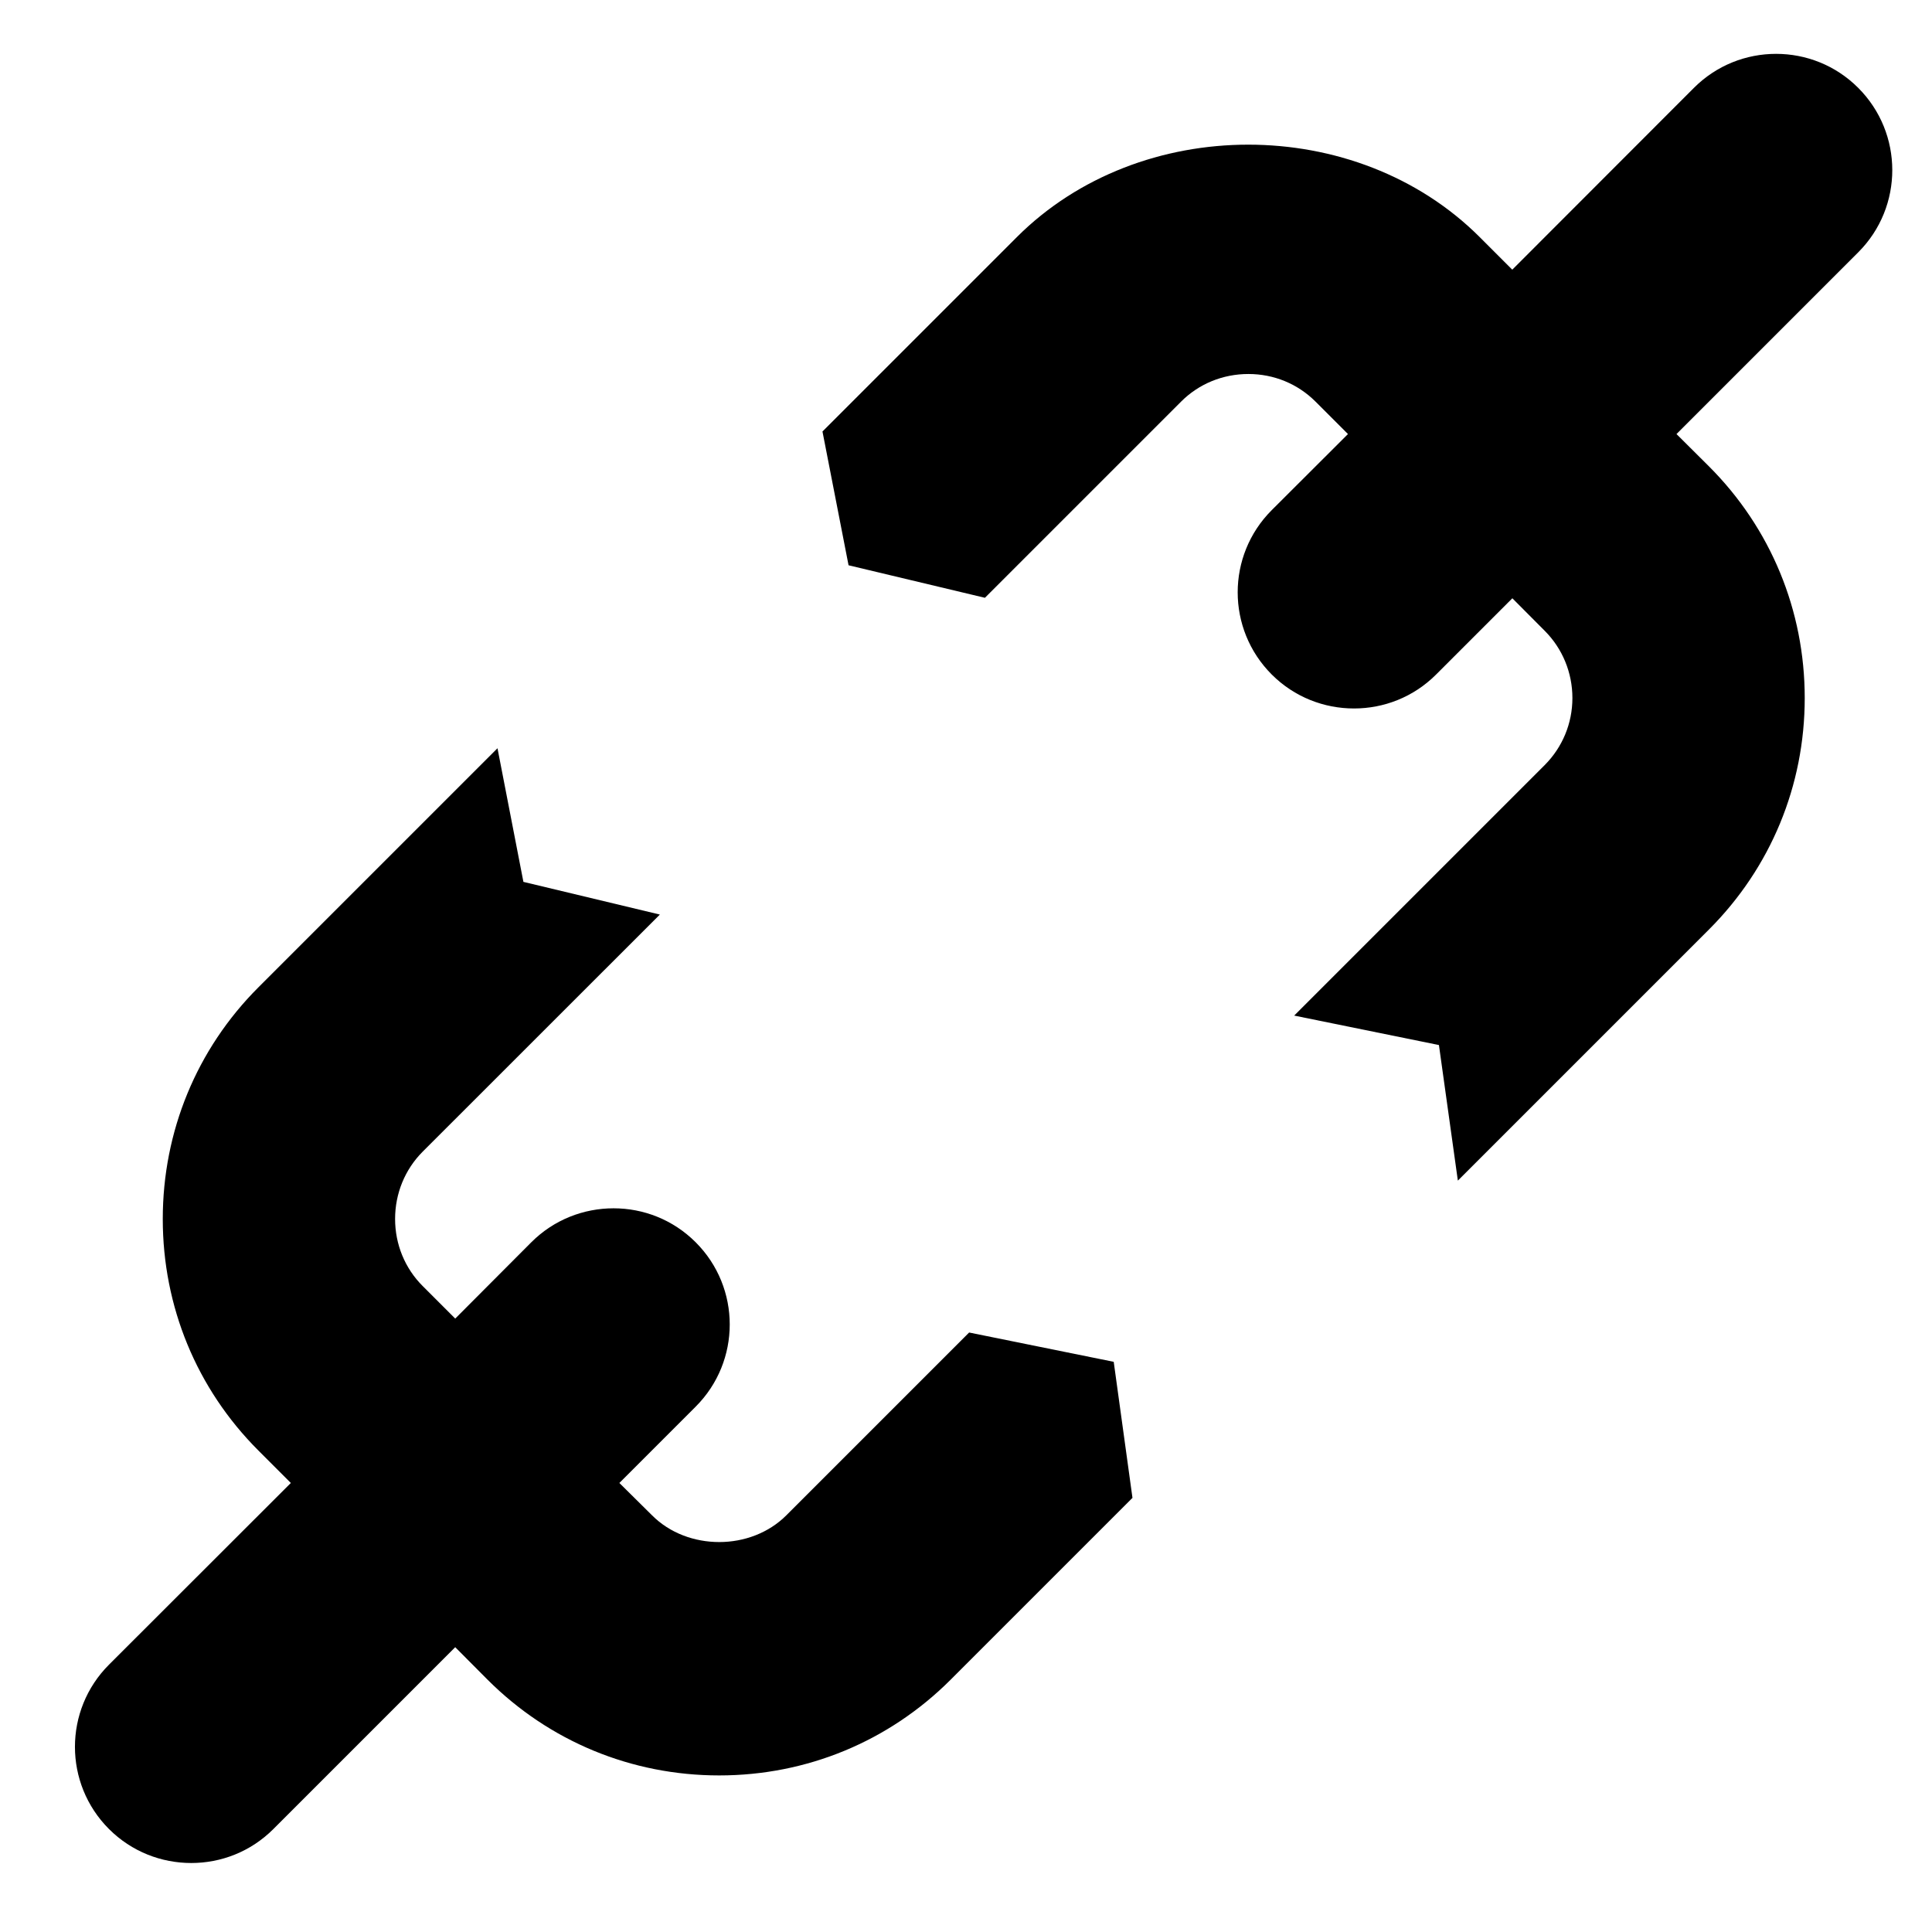 <svg xmlns="http://www.w3.org/2000/svg" xmlns:svg="http://www.w3.org/2000/svg" id="svg4" width="24" height="24" version="1.2" viewBox="0 0 24 24"><defs id="defs8"><marker style="overflow:visible" id="CurveIn" orient="auto" refX="0" refY="0"><path style="fill-rule:evenodd;stroke:#000;stroke-width:1pt;fill:none;stroke-opacity:1" id="path1085" d="M 4.625,-5.046 C 1.865,-5.046 -0.375,-2.806 -0.375,-0.046 C -0.375,2.714 1.865,4.954 4.625,4.954" transform="scale(0.6)"/></marker><marker style="overflow:visible" id="Tail" orient="auto" refX="0" refY="0"><g style="stroke:#000;stroke-opacity:1;fill-opacity:1" id="g949" transform="scale(-1.2)"><path style="fill-rule:evenodd;stroke:#000;stroke-width:.8;stroke-linecap:round;stroke-opacity:1;fill-opacity:1" id="path937" d="M -3.805,-3.959 L 0.544,0"/><path style="fill-rule:evenodd;stroke:#000;stroke-width:.8;stroke-linecap:round;stroke-opacity:1;fill-opacity:1" id="path939" d="M -1.287,-3.959 L 3.062,0"/><path style="fill-rule:evenodd;stroke:#000;stroke-width:.8;stroke-linecap:round;stroke-opacity:1;fill-opacity:1" id="path941" d="M 1.305,-3.959 L 5.654,0"/><path style="fill-rule:evenodd;stroke:#000;stroke-width:.8;stroke-linecap:round;stroke-opacity:1;fill-opacity:1" id="path943" d="M -3.805,4.178 L 0.544,0.22"/><path style="fill-rule:evenodd;stroke:#000;stroke-width:.8;stroke-linecap:round;stroke-opacity:1;fill-opacity:1" id="path945" d="M -1.287,4.178 L 3.062,0.22"/><path style="fill-rule:evenodd;stroke:#000;stroke-width:.8;stroke-linecap:round;stroke-opacity:1;fill-opacity:1" id="path947" d="M 1.305,4.178 L 5.654,0.22"/></g></marker><marker style="overflow:visible" id="TriangleOutL" orient="auto" refX="0" refY="0"><path style="fill-rule:evenodd;stroke:#000;stroke-width:1pt;stroke-opacity:1;fill-opacity:1" id="path1043" d="M 5.77,0.0 L -2.88,5.0 L -2.88,-5.0 L 5.77,0.0 z" transform="scale(0.8)"/></marker><marker style="overflow:visible" id="Arrow2Lend" orient="auto" refX="0" refY="0"><path style="fill-rule:evenodd;stroke-width:.625;stroke-linejoin:round;stroke:#000;stroke-opacity:1;fill-opacity:1" id="path922" d="M 8.719,4.034 L -2.207,0.016 L 8.719,-4.002 C 6.973,-1.63 6.983,1.616 8.719,4.034 z" transform="scale(1.1) rotate(180) translate(1,0)"/></marker><marker style="overflow:visible" id="Arrow1Lend" orient="auto" refX="0" refY="0"><path style="fill-rule:evenodd;stroke:#000;stroke-width:1pt;stroke-opacity:1;fill-opacity:1" id="path904" d="M 0.0,0.0 L 5.0,-5.0 L -12.5,0.0 L 5.0,5.0 L 0.0,0.0 z" transform="scale(0.8) rotate(180) translate(12.5,0)"/></marker></defs><path id="path897" d="m 22.063,0.669 c -0.369,0 -0.738,0.14 -1.02,0.422 L 18.786,3.35 18.382,2.946 c -1.532,-1.532 -4.219,-1.532 -5.751,0 l -2.414,2.414 0.324,1.662 1.694,0.404 2.438,-2.438 c 0.22,-0.22 0.517,-0.342 0.835,-0.342 0.317,0 0.612,0.122 0.833,0.342 l 0.404,0.404 -0.947,0.945 c -0.564,0.564 -0.564,1.478 0,2.042 0.282,0.282 0.652,0.422 1.022,0.422 0.37,0 0.738,-0.14 1.02,-0.422 l 0.947,-0.947 0.402,0.404 c 0.22,0.22 0.344,0.519 0.344,0.835 0,0.316 -0.124,0.612 -0.344,0.833 l -3.112,3.112 1.798,0.366 0.235,1.684 3.12,-3.12 c 0.766,-0.766 1.189,-1.786 1.189,-2.875 0,-1.089 -0.423,-2.111 -1.189,-2.877 l -0.404,-0.402 2.259,-2.259 c 0.563,-0.564 0.562,-1.478 -0.002,-2.042 -0.282,-0.282 -0.651,-0.422 -1.02,-0.422 z" style="fill-opacity:1;stroke-width:1.312"/><path id="path2" d="M 6.18,9.295 3.209,12.266 C 2.443,13.032 2.022,14.055 2.022,15.143 c 0,1.087 0.421,2.109 1.187,2.875 l 0.404,0.404 -2.259,2.257 c -0.564,0.564 -0.564,1.478 0,2.042 0.282,0.282 0.652,0.422 1.022,0.422 0.37,0 0.738,-0.14 1.02,-0.422 l 2.259,-2.259 0.402,0.404 c 0.766,0.766 1.788,1.189 2.877,1.189 1.089,0 2.109,-0.423 2.875,-1.189 l 2.259,-2.259 -0.233,-1.69 -1.796,-0.364 -2.271,2.271 c -0.22,0.22 -0.526,0.332 -0.833,0.332 -0.307,0 -0.614,-0.11 -0.835,-0.332 L 7.694,18.422 8.642,17.474 c 0.564,-0.564 0.564,-1.478 0,-2.042 -0.282,-0.282 -0.65,-0.422 -1.02,-0.422 -0.37,0 -0.74,0.14 -1.022,0.422 L 5.655,16.38 5.25,15.975 c -0.22,-0.22 -0.342,-0.517 -0.342,-0.833 0,-0.316 0.122,-0.614 0.342,-0.835 L 8.197,11.361 6.502,10.955 Z" style="fill-opacity:1;stroke-width:1.312"/></svg>